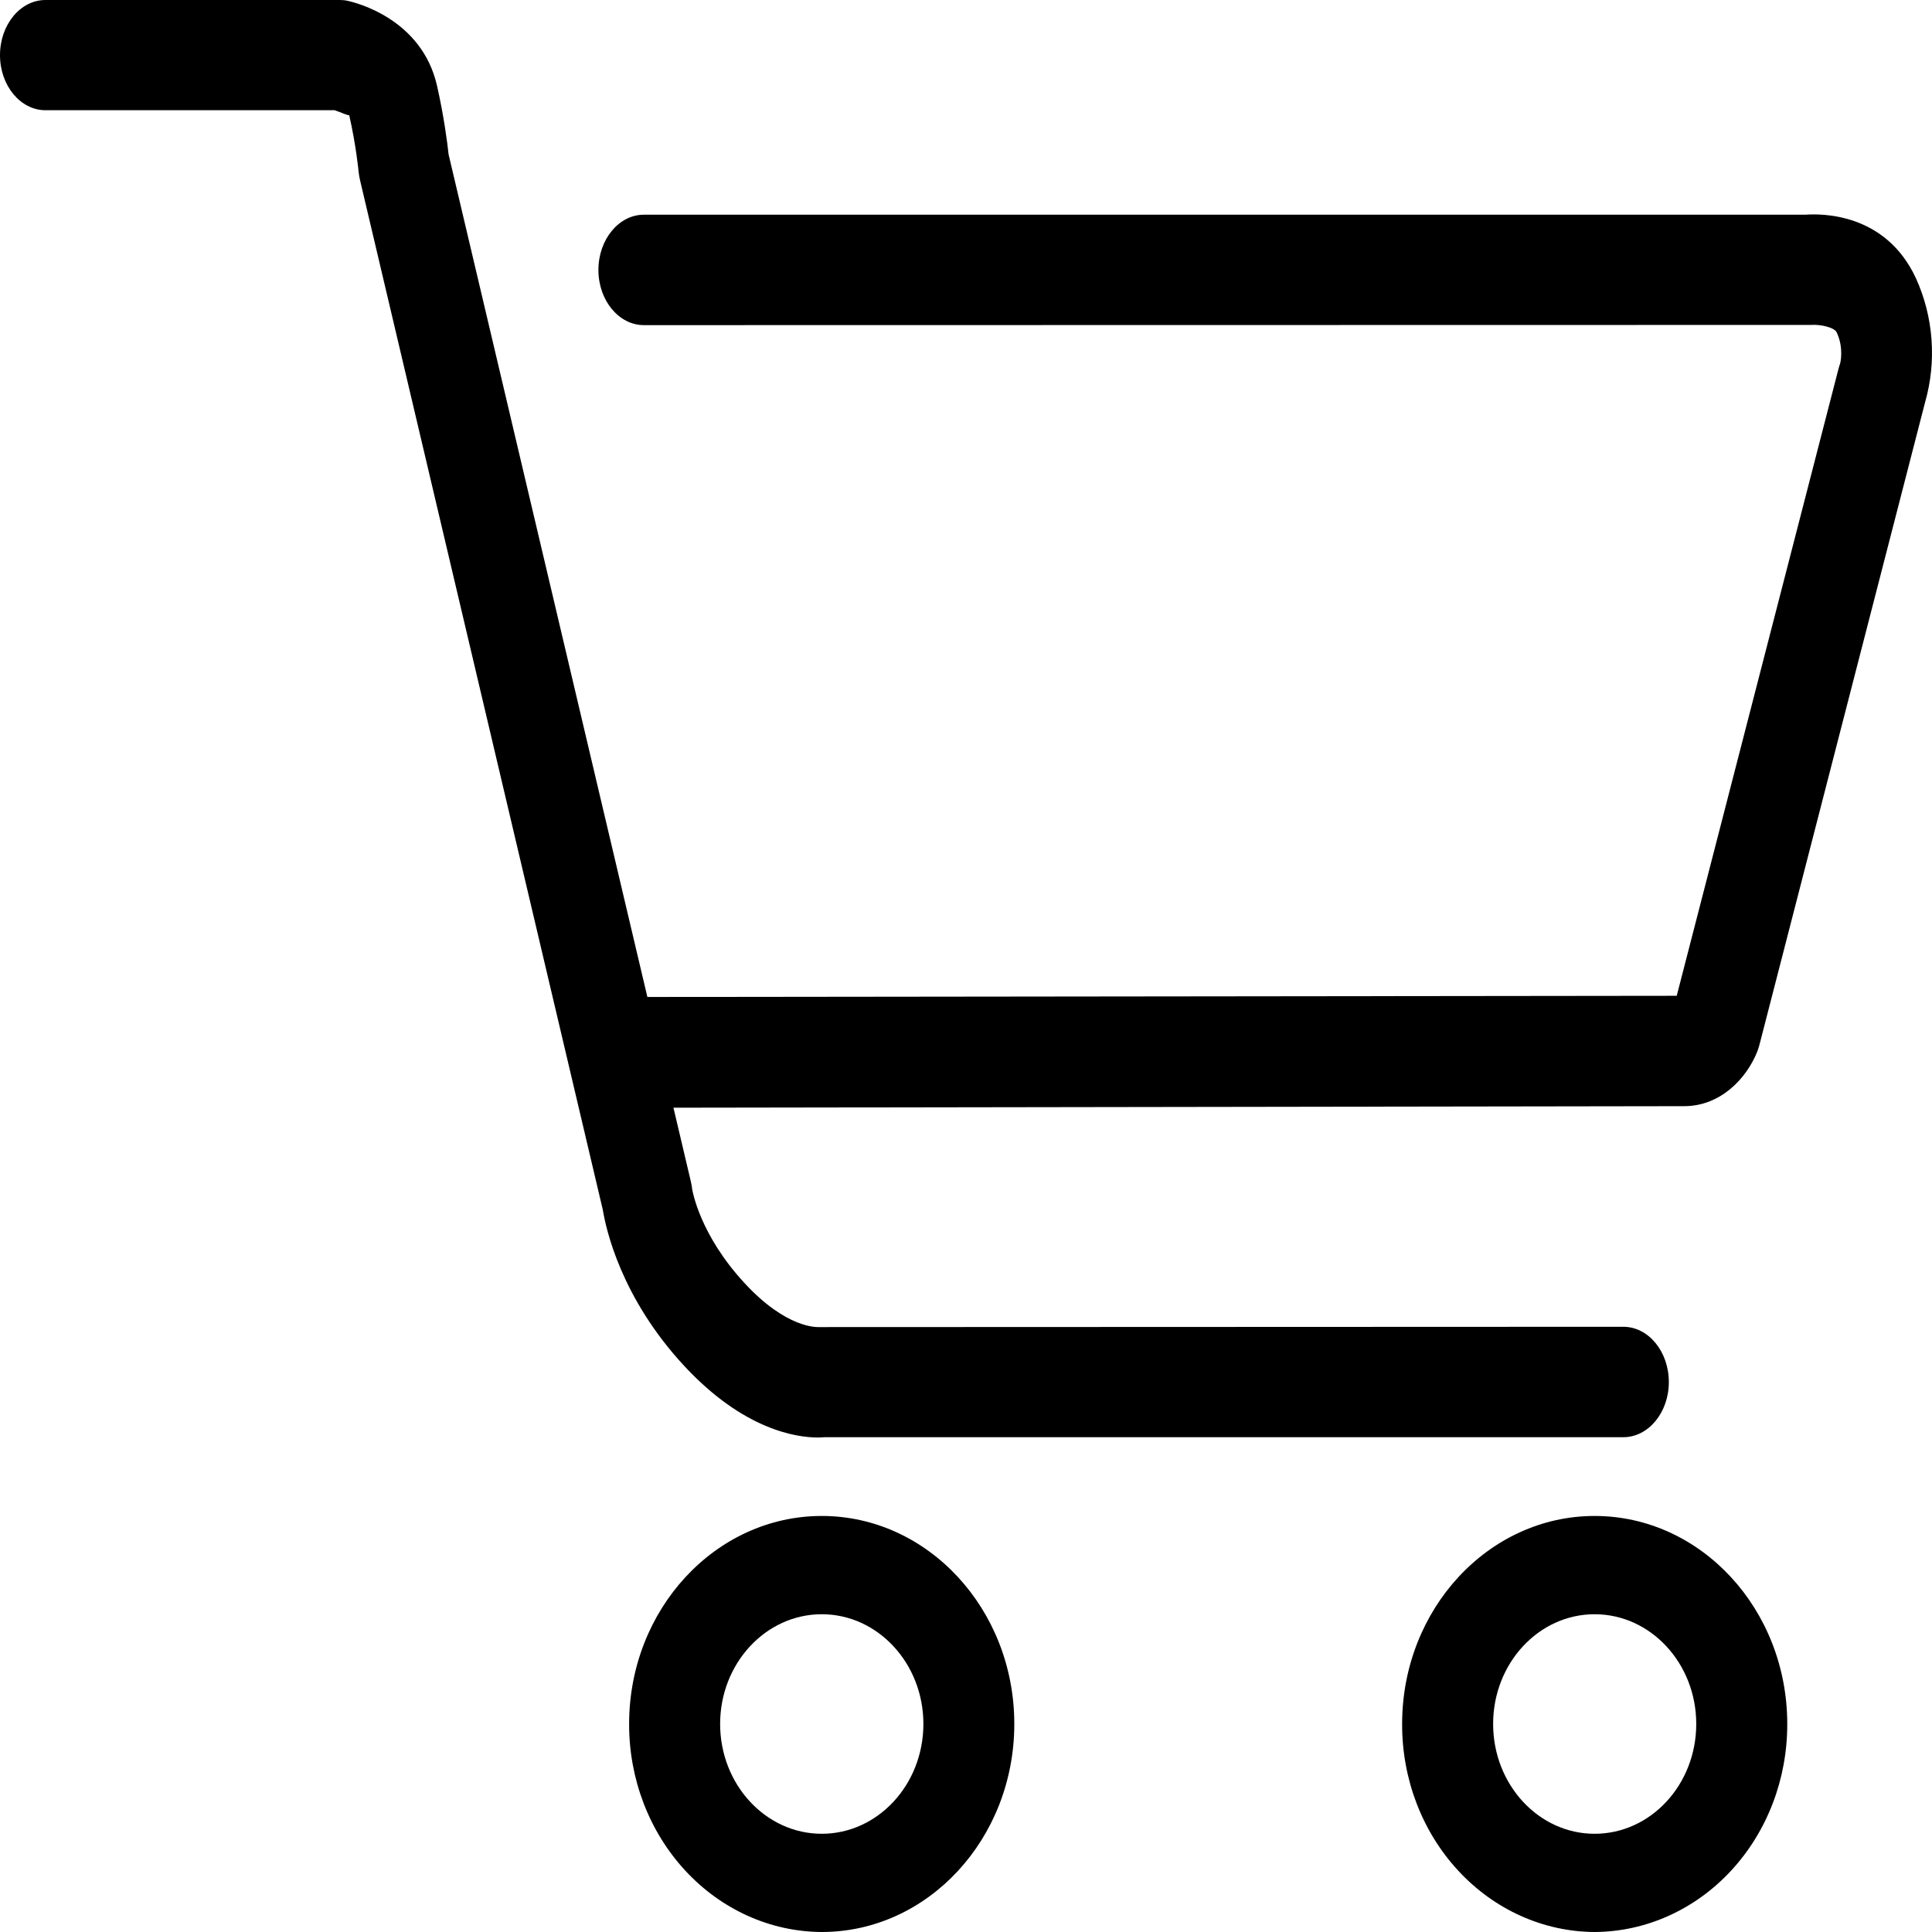 <svg width="38" height="38" viewBox="0 0 38 38" fill="none" xmlns="http://www.w3.org/2000/svg">
<path d="M31.364 38C30.356 37.995 29.391 37.561 28.681 36.793C27.971 36.026 27.574 34.988 27.578 33.908C27.578 31.652 29.276 29.817 31.364 29.817C33.454 29.817 35.153 31.652 35.153 33.908C35.156 34.988 34.759 36.026 34.049 36.793C33.338 37.561 32.373 37.995 31.364 38ZM31.364 31.75C30.262 31.75 29.368 32.717 29.368 33.908C29.368 35.099 30.262 36.068 31.364 36.068C32.468 36.068 33.363 35.101 33.363 33.908C33.363 32.717 32.467 31.75 31.364 31.75ZM16.163 38C15.154 37.995 14.189 37.561 13.479 36.793C12.769 36.026 12.371 34.988 12.374 33.908C12.374 31.652 14.075 29.817 16.163 29.817C18.251 29.817 19.95 31.652 19.95 33.908C19.95 36.166 18.251 38 16.163 38ZM16.163 31.75C15.061 31.75 14.164 32.717 14.164 33.908C14.164 35.099 15.061 36.068 16.163 36.068C17.265 36.068 18.162 35.101 18.162 33.908C18.162 32.717 17.265 31.75 16.163 31.75ZM16.089 28.274C15.658 28.274 14.624 28.121 13.459 26.867C12.217 25.529 11.92 24.182 11.856 23.793L7.083 3.551C7.069 3.493 7.059 3.433 7.053 3.374C7.053 3.37 7.005 2.865 6.868 2.262C6.855 2.282 6.709 2.209 6.581 2.168H0.895C0.401 2.168 0 1.682 0 1.085C0 0.485 0.401 0 0.895 0H6.682C6.733 0 6.785 0.004 6.838 0.016C6.986 0.049 8.299 0.364 8.597 1.692C8.734 2.299 8.801 2.824 8.823 3.036L12.733 19.609L32.979 19.586L36.16 7.258C36.169 7.221 36.181 7.184 36.194 7.148C36.194 7.144 36.272 6.853 36.126 6.538C36.082 6.44 35.805 6.377 35.624 6.391L12.665 6.395C12.171 6.395 11.77 5.908 11.77 5.31C11.77 4.711 12.171 4.223 12.665 4.223H35.51C35.824 4.2 37.087 4.184 37.684 5.473C38.031 6.235 38.095 7.11 37.862 7.92L34.613 20.523C34.6 20.575 34.585 20.626 34.566 20.676C34.351 21.223 33.831 21.759 33.122 21.757L13.246 21.787L13.59 23.247C13.602 23.296 13.609 23.347 13.615 23.396C13.619 23.41 13.758 24.283 14.649 25.242C15.471 26.132 16.07 26.1 16.091 26.102L31.929 26.096C32.423 26.096 32.824 26.584 32.824 27.183C32.824 27.781 32.423 28.268 31.929 28.268H16.207C16.168 28.272 16.128 28.274 16.089 28.274Z" fill="black"/>
</svg>
